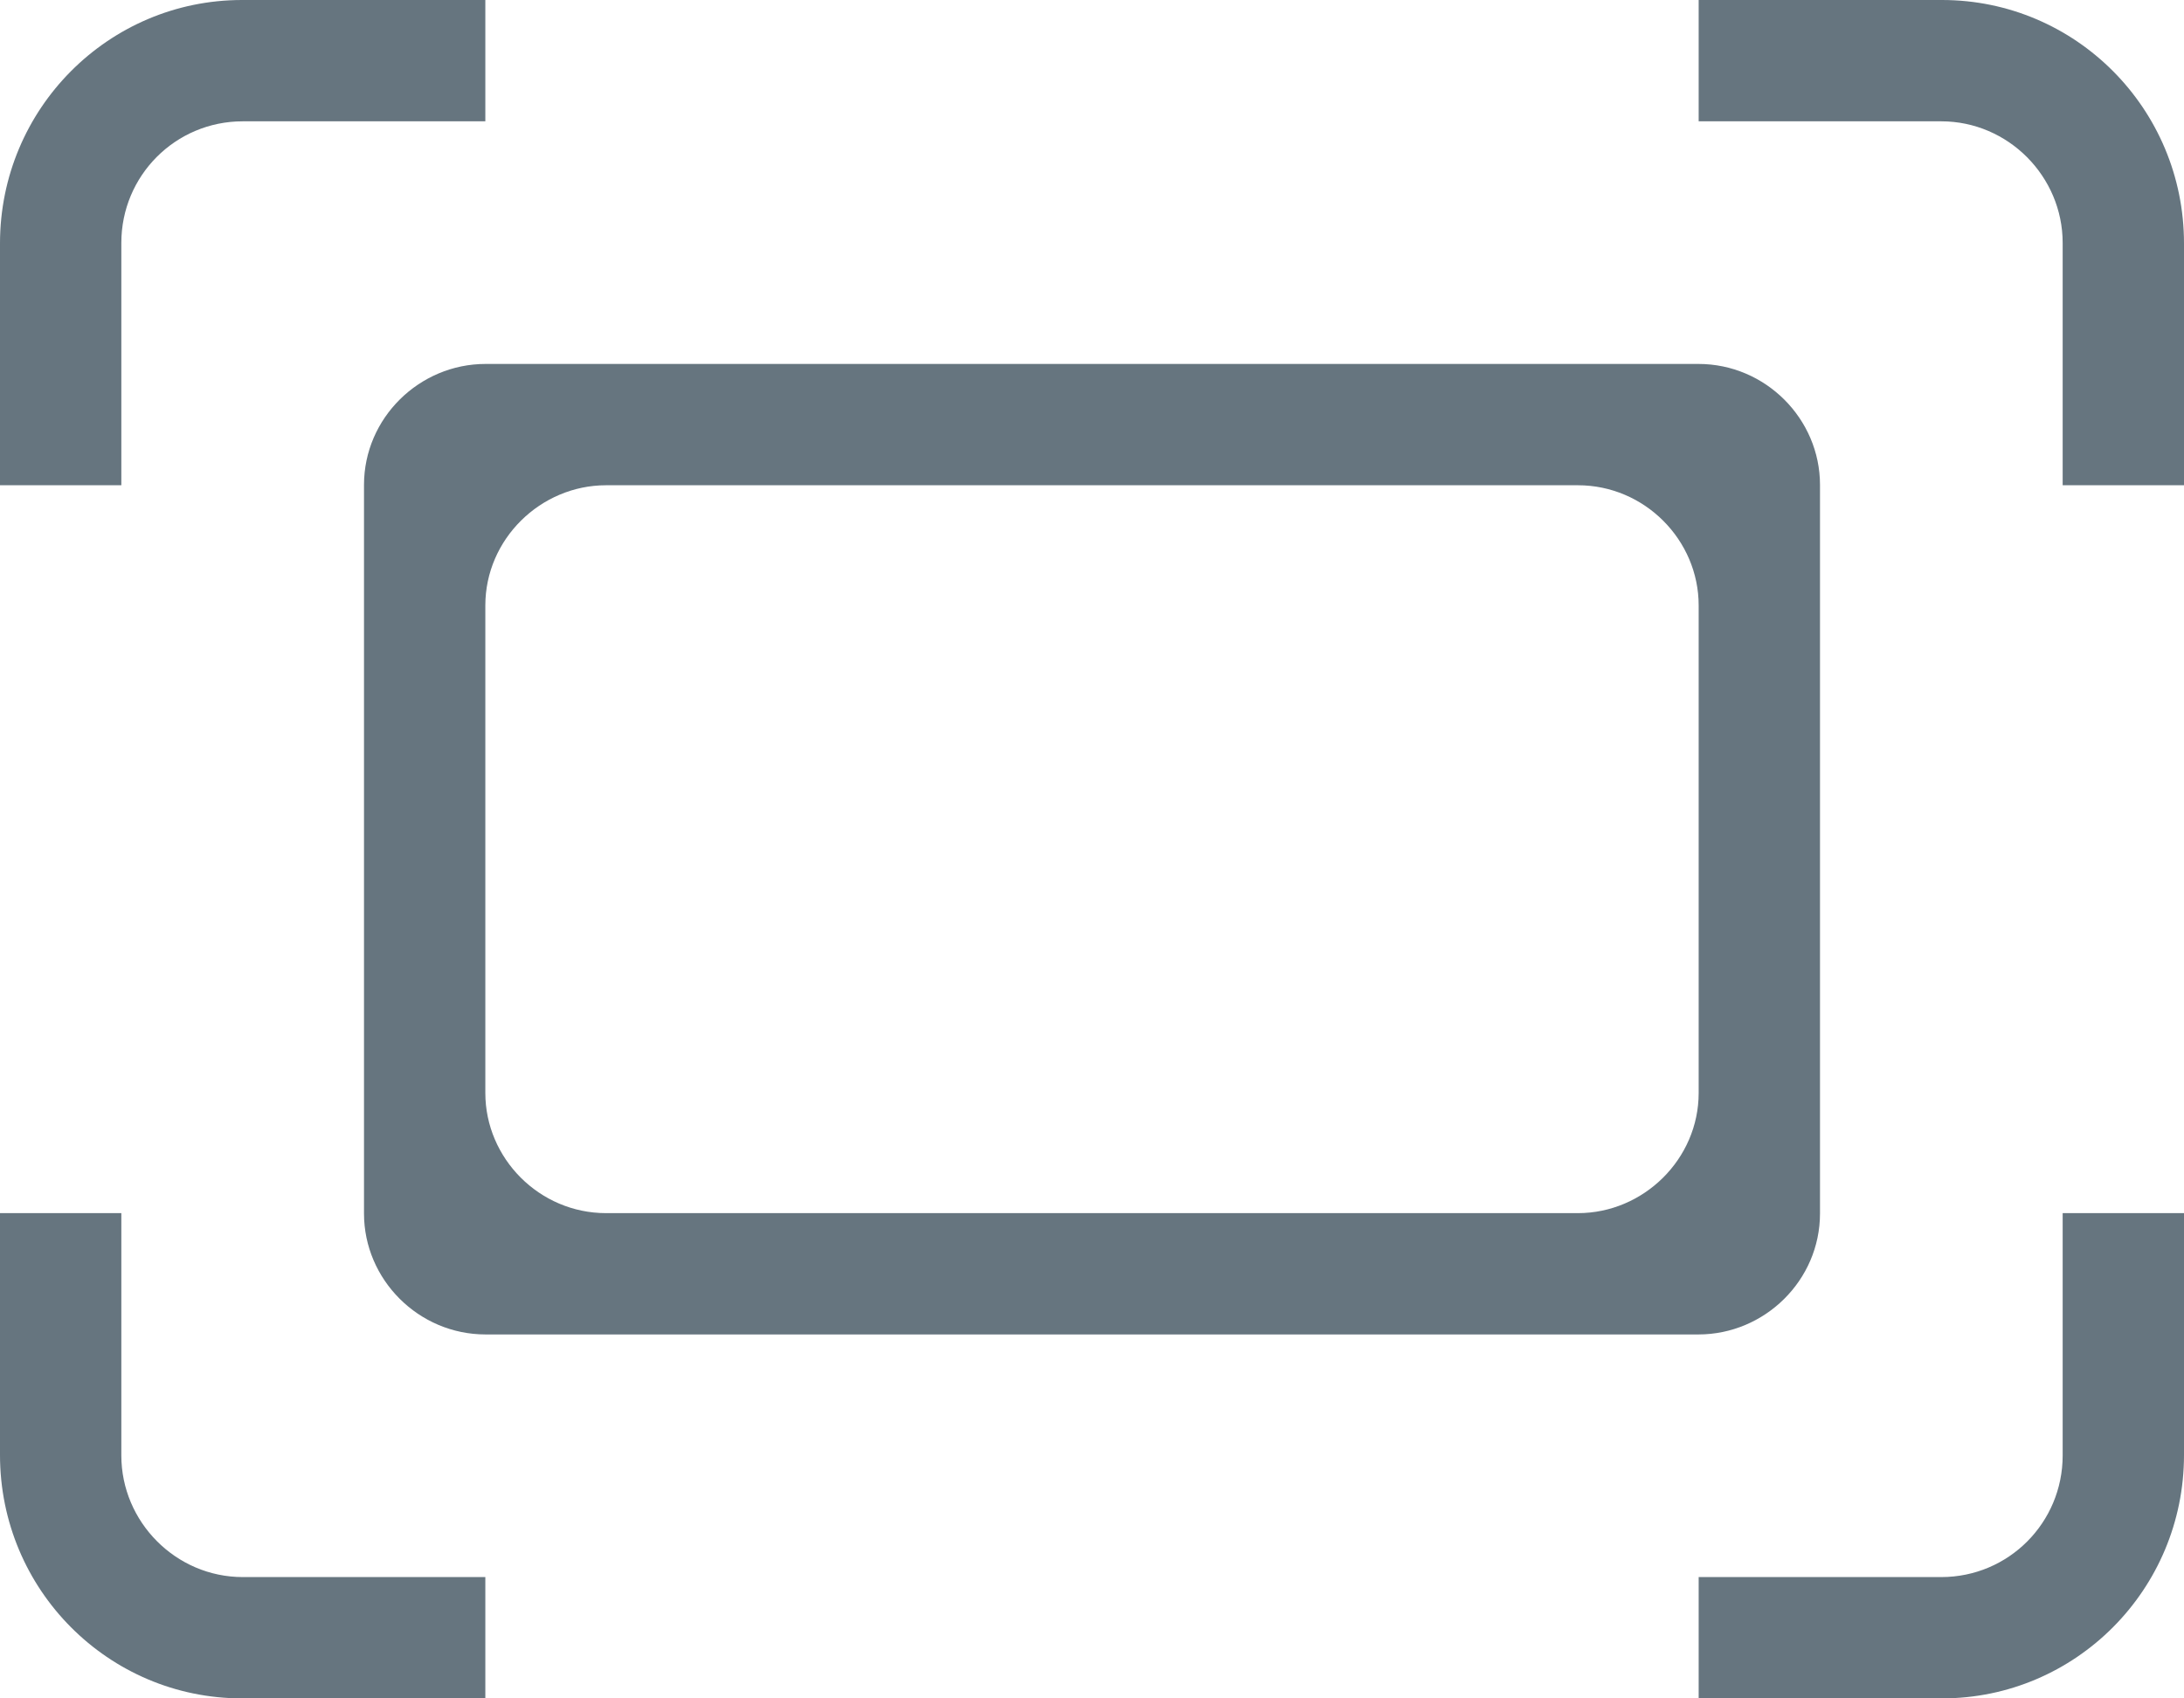 <?xml version="1.0" encoding="UTF-8" standalone="no"?>
<svg width="18px" height="14px" viewBox="0 0 18 14" version="1.1" xmlns="http://www.w3.org/2000/svg" xmlns:xlink="http://www.w3.org/1999/xlink">
    <!-- Generator: Sketch 3.7.1 (28215) - http://www.bohemiancoding.com/sketch -->
    <title>Group 3</title>
    <desc>Created with Sketch.</desc>
    <defs></defs>
    <g id="同事页" stroke="none" stroke-width="1" fill="none" fill-rule="evenodd">
        <g id="同事页-组织架构-竖" transform="translate(-978, -80)" fill="#66757F">
            <g id="筛选内容" transform="translate(70, 70)">
                <g id="全屏按钮" transform="translate(900, 0)">
                    <g id="Group-3" transform="translate(8, 10)">
                        <path d="M14,1 L15.999,1 C16.552,1 17,1.456 17,2.002 L17,4 L18,4 L18,10 L17,10 L17,11.998 C17,12.551 16.555,13 15.999,13 L14,13 L14,14 L4,14 L4,13 L2.001,13 C1.448,13 1,12.544 1,11.998 L1,10 L0,10 L0,4 L1,4 L1,2.002 C1,1.449 1.445,1 2.001,1 L4,1 L4,0 L14,0 L14,1 Z M0,2.006 C0,0.898 0.893,0 1.995,0 L16.005,0 C17.107,0 18,0.897 18,2.006 L18,11.994 C18,13.102 17.107,14 16.005,14 L1.995,14 C0.893,14 0,13.103 0,11.994 L0,2.006 Z" id="Combined-Shape"></path>
                        <path d="M3,3.997 C3,3.446 3.456,3 4.002,3 L13.998,3 C14.551,3 15,3.453 15,3.997 L15,10.003 C15,10.554 14.544,11 13.998,11 L4.002,11 C3.449,11 3,10.547 3,10.003 L3,3.997 Z M4,4.991 C4,4.444 4.456,4 4.995,4 L13.005,4 C13.554,4 14,4.451 14,4.991 L14,9.009 C14,9.556 13.544,10 13.005,10 L4.995,10 C4.446,10 4,9.549 4,9.009 L4,4.991 Z" id="Combined-Shape"></path>
                    </g>
                </g>
            </g>
        </g>
    </g>
</svg>